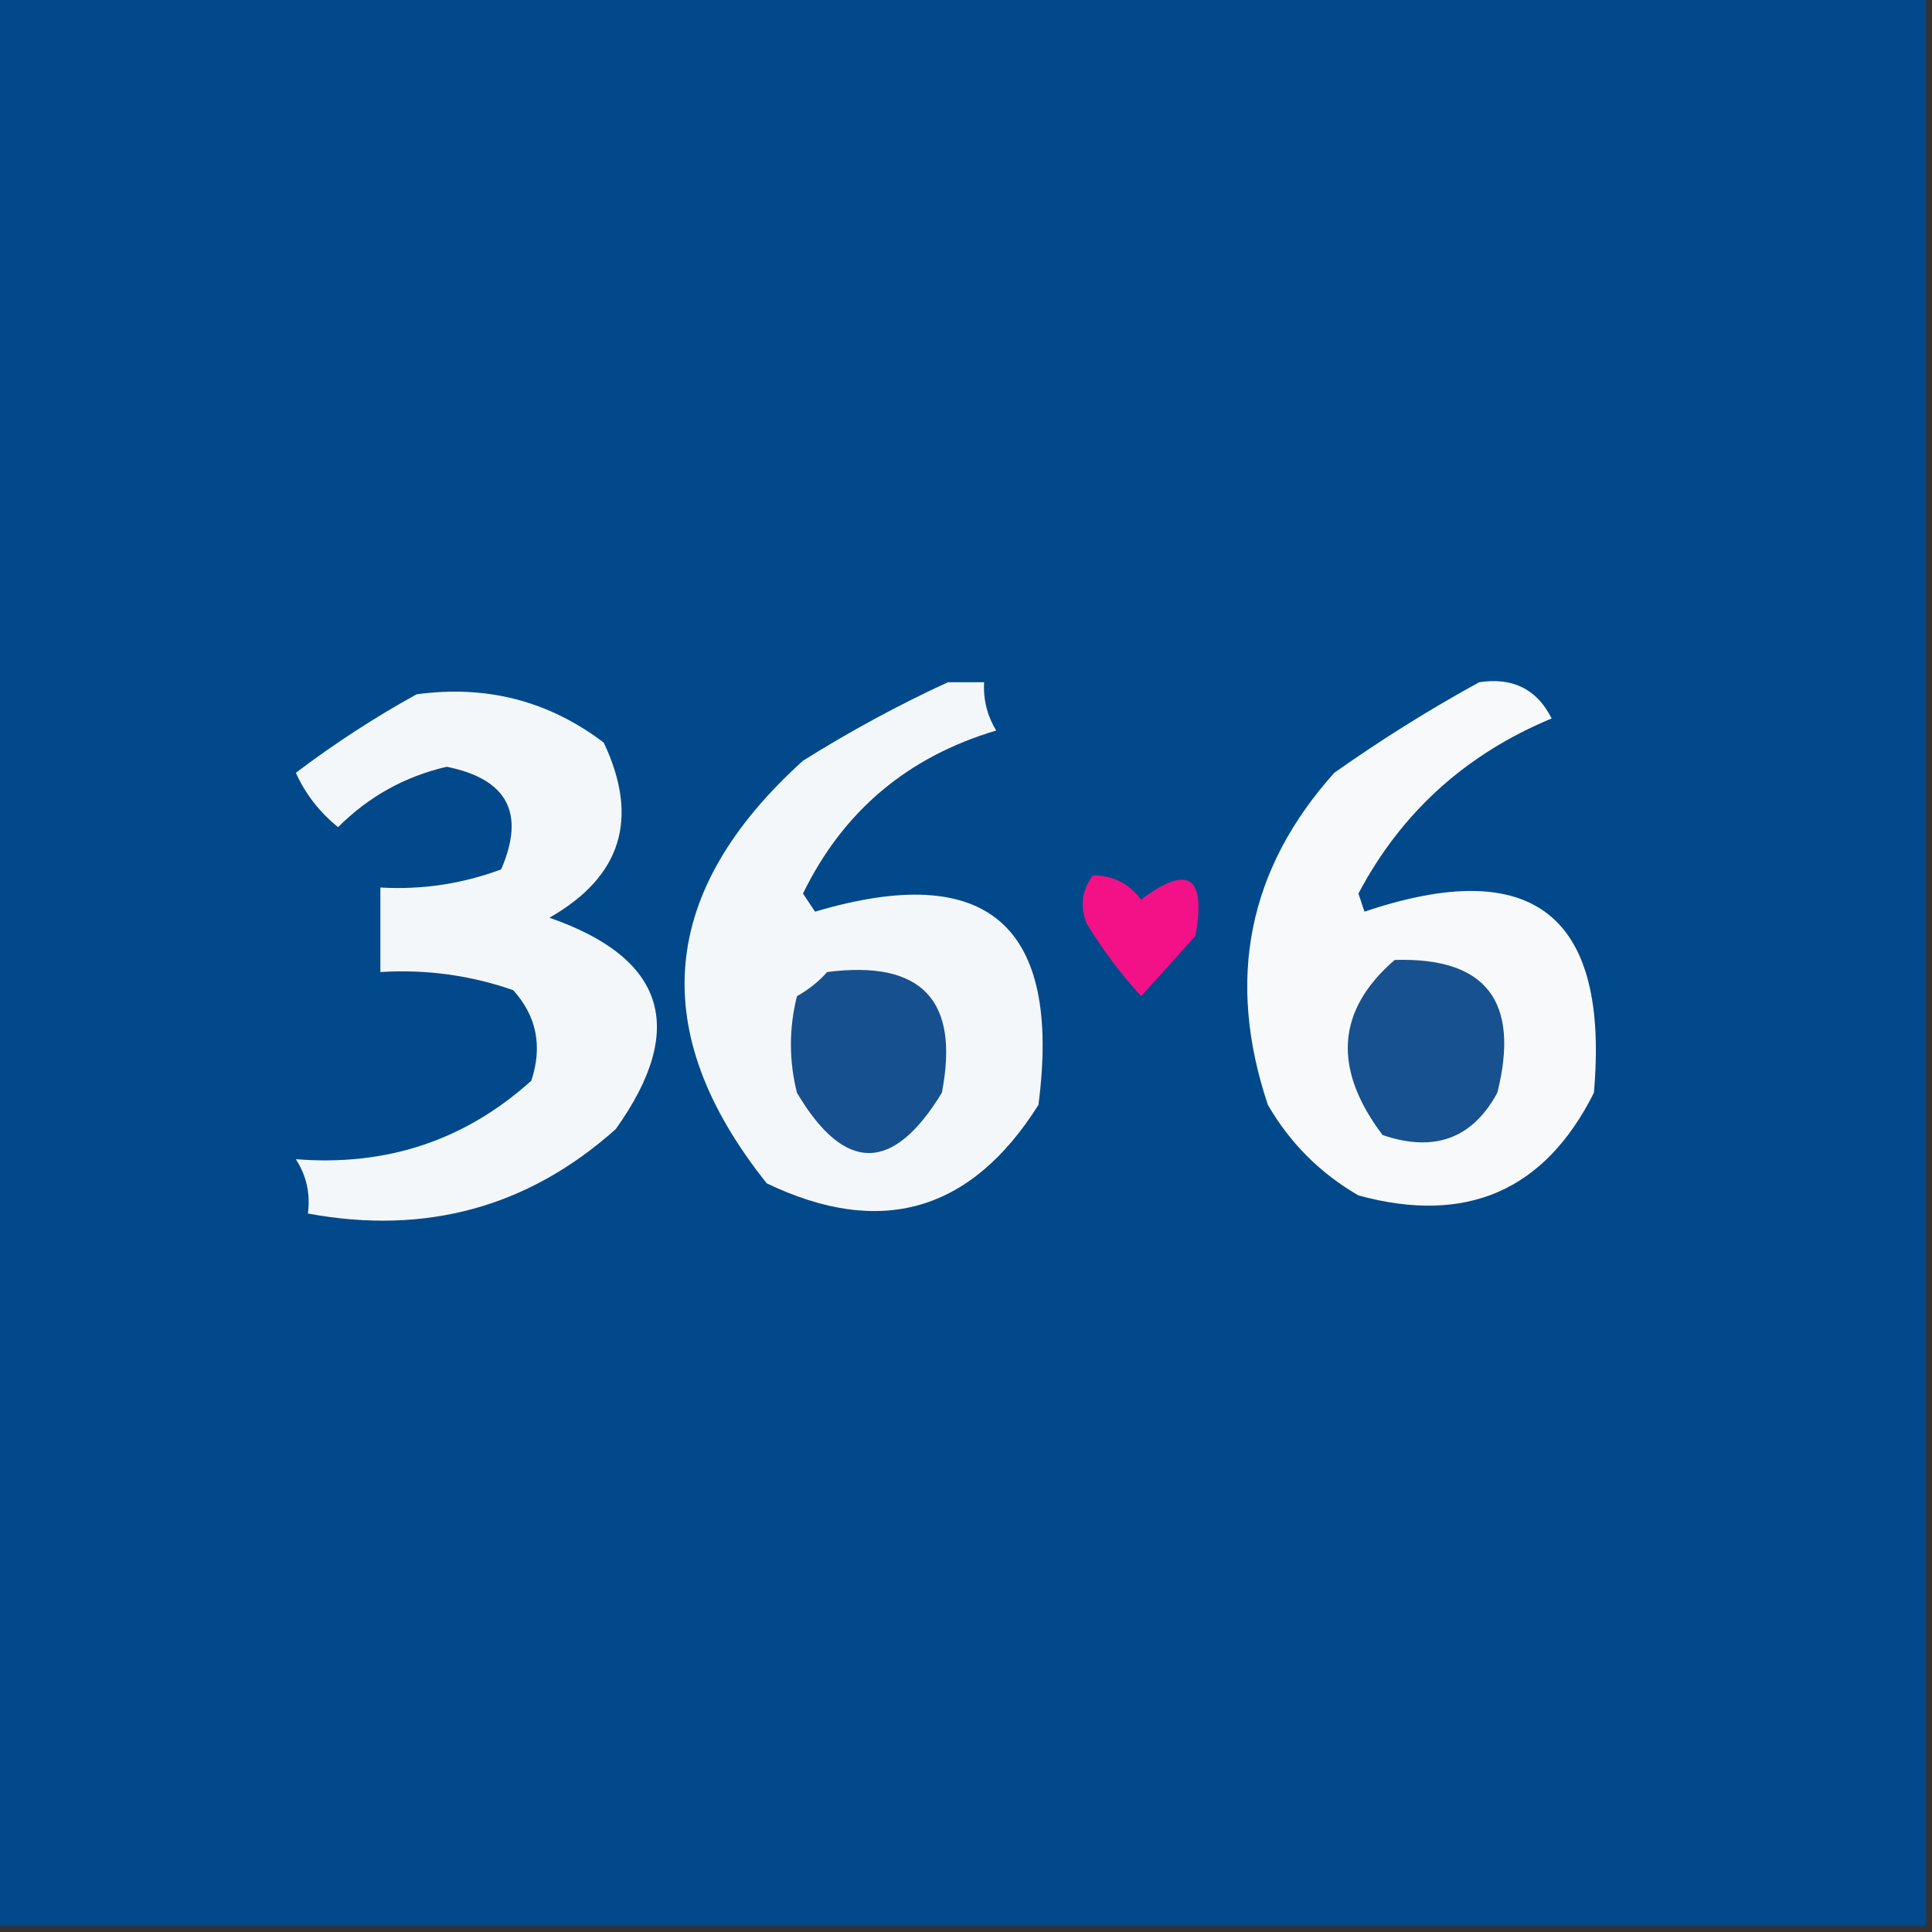 <?xml version="1.0" encoding="UTF-8"?>
<!DOCTYPE svg PUBLIC "-//W3C//DTD SVG 1.1//EN" "http://www.w3.org/Graphics/SVG/1.1/DTD/svg11.dtd">
<svg xmlns="http://www.w3.org/2000/svg" version="1.1" width="160px" height="160px" style="shape-rendering:geometricPrecision; text-rendering:geometricPrecision; image-rendering:optimizeQuality; fill-rule:evenodd; clip-rule:evenodd" xmlns:xlink="http://www.w3.org/1999/xlink">
<rect width="100%" height="100%" fill="#333333" stroke="none"/>
<g><path style="opacity:1" fill="#01498a" d="M -0.5,-0.5 C 52.833,-0.5 106.167,-0.5 159.5,-0.5C 159.5,52.833 159.5,106.167 159.5,159.5C 106.167,159.5 52.833,159.5 -0.5,159.5C -0.5,106.167 -0.5,52.833 -0.5,-0.5 Z"/></g>
<g><path style="opacity:1" fill="#f7f9fb" d="M 122.5,56.5 C 125.288,56.077 127.288,57.077 128.5,59.5C 121.38,62.457 116.047,67.291 112.5,74C 112.667,74.5 112.833,75 113,75.5C 126.958,70.789 133.291,75.789 132,90.5C 127.936,98.61 121.436,101.443 112.5,99C 109.333,97.167 106.833,94.667 105,91.5C 101.52,81.131 103.354,71.964 110.5,64C 114.407,61.241 118.407,58.741 122.5,56.5 Z"/></g>
<g><path style="opacity:1" fill="#f4f7fa" d="M 78.5,56.5 C 79.5,56.5 80.5,56.5 81.5,56.5C 81.421,57.931 81.754,59.264 82.5,60.5C 75.155,62.683 69.822,67.183 66.5,74C 66.833,74.5 67.167,75 67.5,75.5C 81.767,71.26 87.933,76.594 86,91.5C 80.429,100.357 72.929,102.524 63.5,98C 53.516,85.498 54.516,73.831 66.5,63C 70.434,60.536 74.434,58.369 78.5,56.5 Z"/></g>
<g><path style="opacity:1" fill="#f4f7fa" d="M 34.5,57.5 C 40.279,56.708 45.446,58.041 50,61.5C 52.967,67.774 51.467,72.608 45.5,76C 55.104,79.342 56.938,85.175 51,93.5C 43.77,99.972 35.27,102.305 25.5,100.5C 25.713,98.856 25.38,97.356 24.5,96C 32.024,96.603 38.524,94.436 44,89.5C 44.944,86.653 44.444,84.153 42.5,82C 38.94,80.763 35.273,80.263 31.5,80.5C 31.5,78.167 31.5,75.833 31.5,73.5C 34.941,73.699 38.274,73.199 41.5,72C 43.524,67.348 42.024,64.514 37,63.5C 33.529,64.302 30.529,65.969 28,68.5C 26.471,67.271 25.304,65.771 24.5,64C 27.728,61.56 31.061,59.394 34.5,57.5 Z"/></g>
<g><path style="opacity:1" fill="#f21187" d="M 90.5,72.5 C 92.143,72.48 93.476,73.147 94.5,74.5C 98.4,71.553 99.9,72.553 99,77.5C 97.49,79.208 95.99,80.874 94.5,82.5C 92.808,80.641 91.308,78.641 90,76.5C 89.421,75.072 89.588,73.738 90.5,72.5 Z"/></g>
<g><path style="opacity:1" fill="#17518f" d="M 115.5,79.5 C 123.071,79.263 125.904,82.93 124,90.5C 121.947,94.292 118.781,95.458 114.5,94C 110.349,88.499 110.682,83.665 115.5,79.5 Z"/></g>
<g><path style="opacity:1" fill="#17508f" d="M 68.5,80.5 C 76.328,79.493 79.494,82.826 78,90.5C 73.947,97.152 69.947,97.152 66,90.5C 65.333,87.833 65.333,85.167 66,82.5C 66.995,81.934 67.828,81.267 68.5,80.5 Z"/></g>
</svg>
